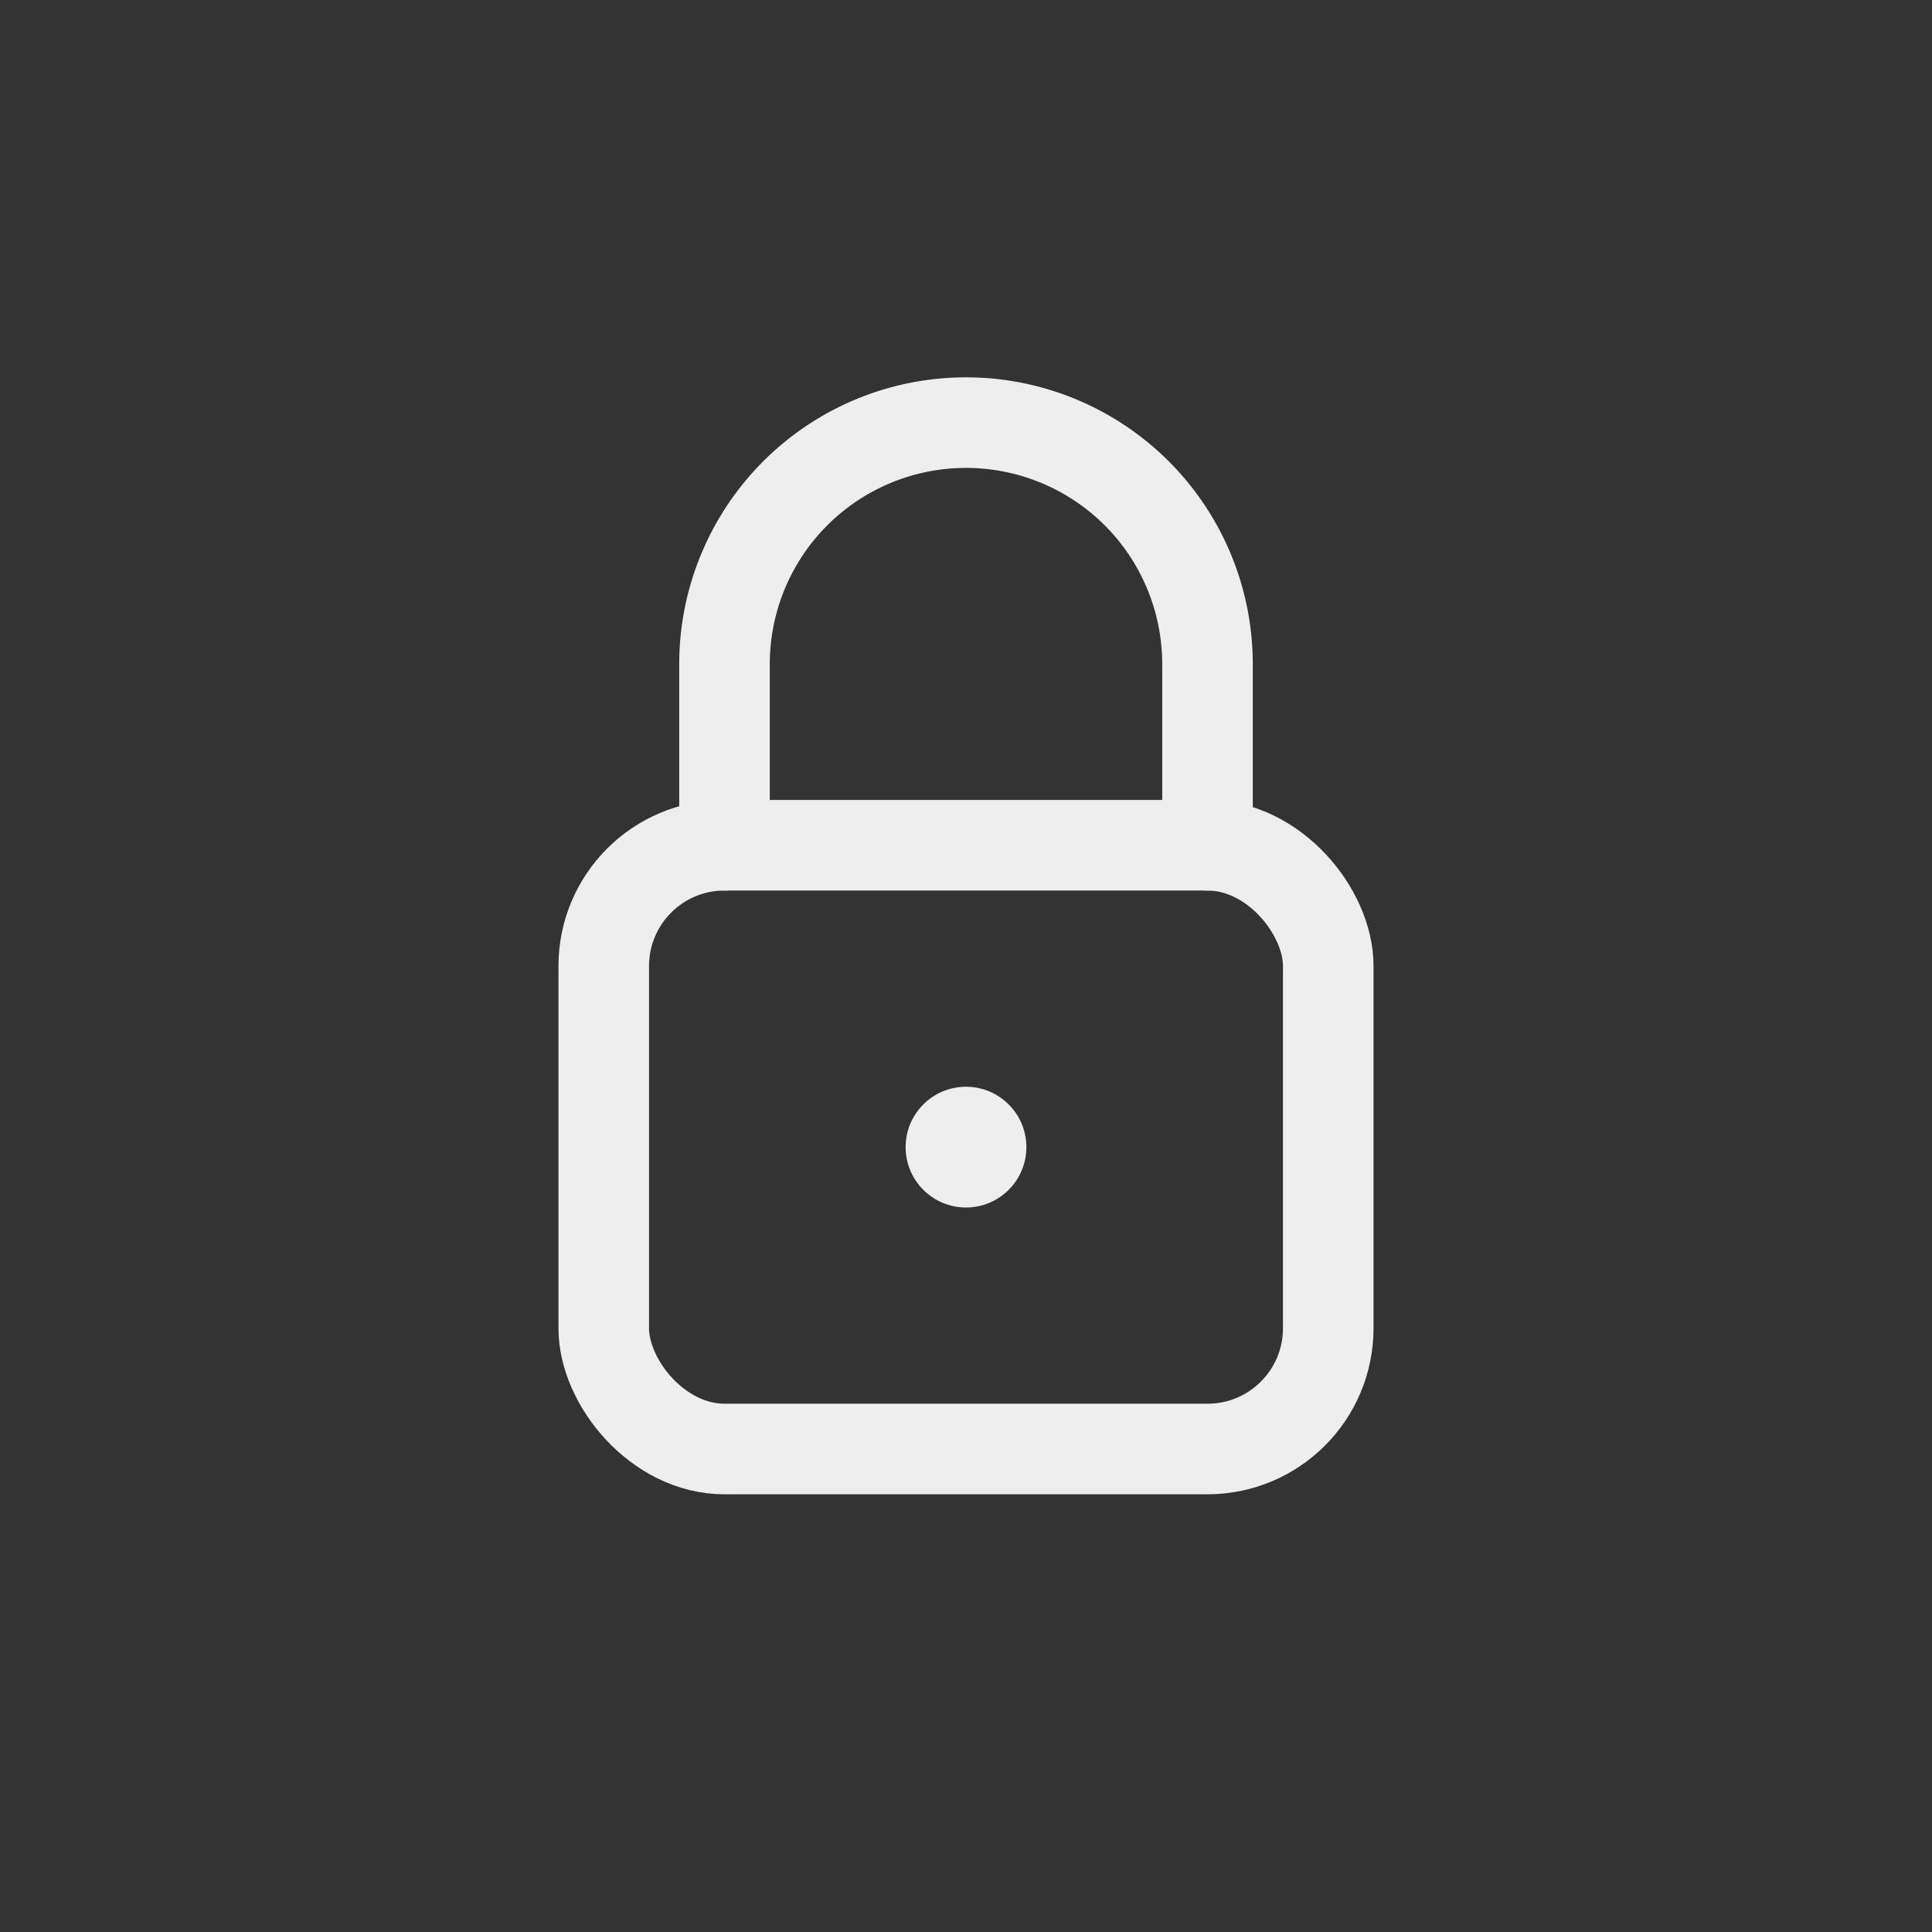 <svg width="150" height="150" viewBox="0 0 64 64" fill="none" xmlns="http://www.w3.org/2000/svg">
  <rect x="0" y="0" width="64" height="64" fill="#333333" stroke="none"/>
  <rect x="20" y="28" width="24" height="20" rx="4" stroke="#eee" stroke-width="3" fill="none"></rect>
  <path d="M24 28v-6a8 8 0 0116 0v6" stroke="#eee" stroke-width="3" fill="none" stroke-linecap="round"></path>
  <circle cx="32" cy="38" r="2" fill="#eee"></circle>
</svg>
